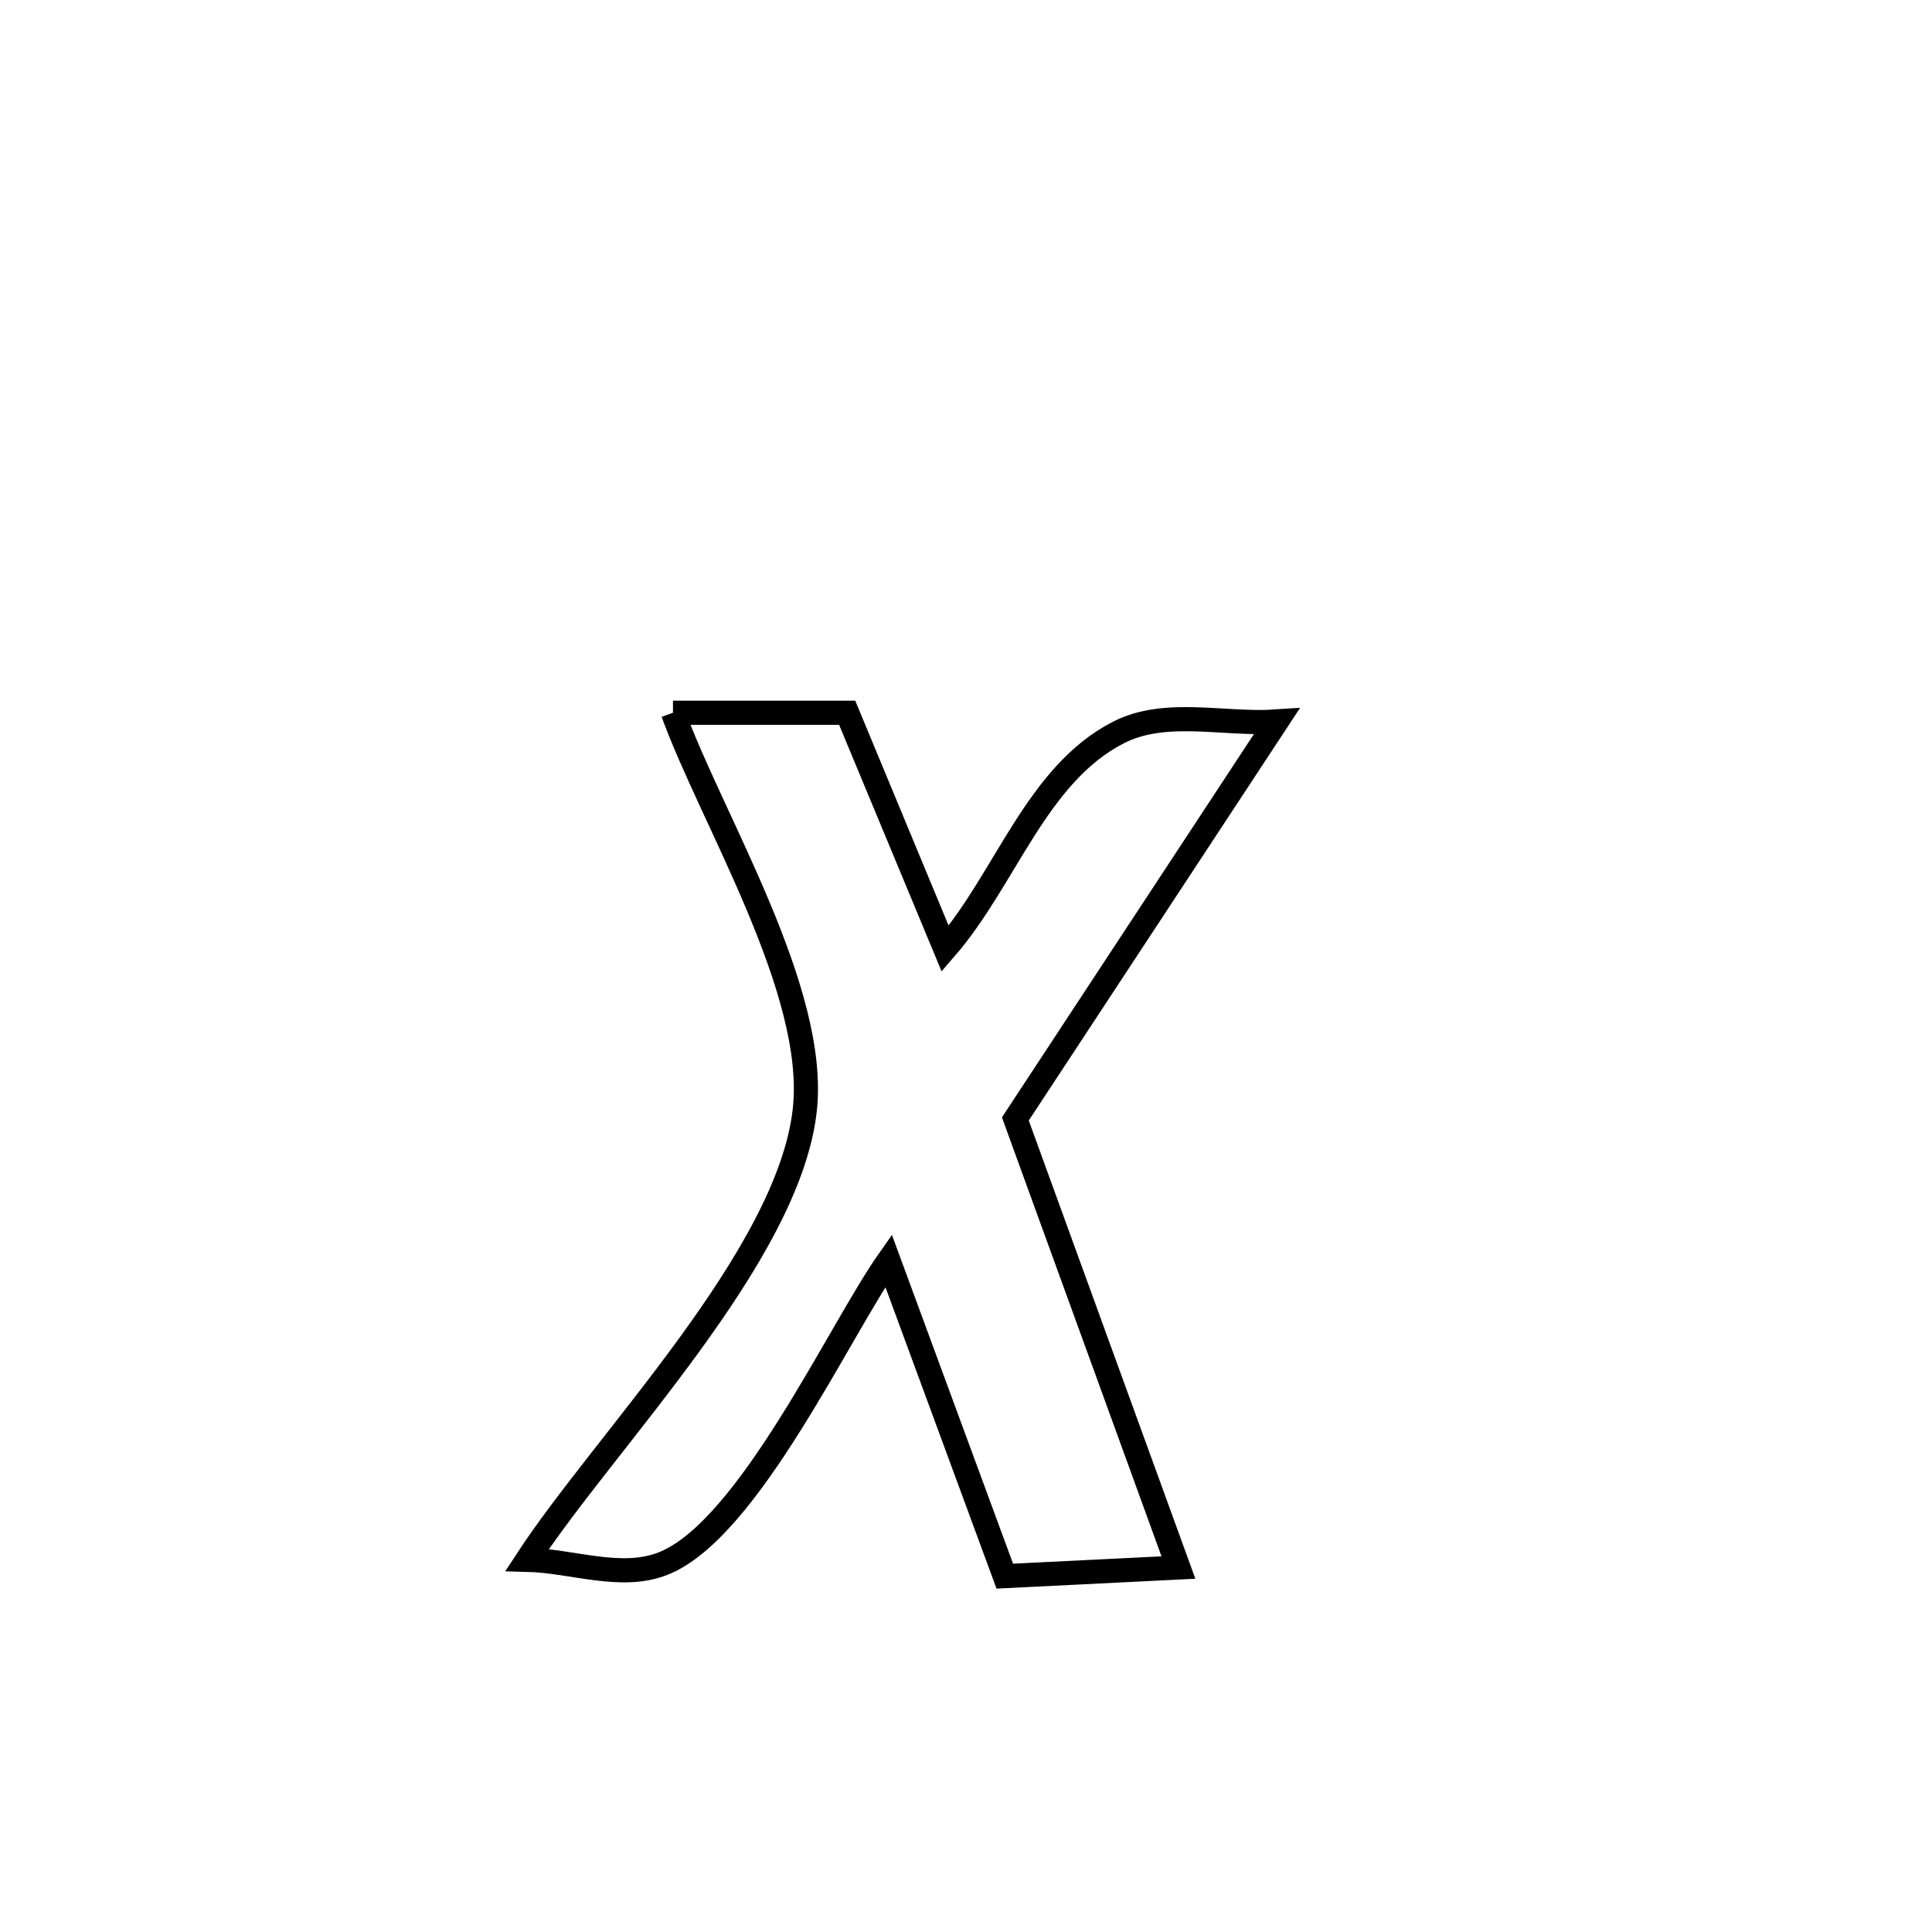 <svg xmlns="http://www.w3.org/2000/svg" viewBox="0.0 0.0 24.0 24.0" height="200px" width="200px"><path fill="none" stroke="black" stroke-width=".3" stroke-opacity="1.0"  filling="0" d="M8.36 8.854 L8.36 8.854 C9.081 8.854 9.802 8.854 10.524 8.854 L10.524 8.854 C10.546 8.907 11.719 11.734 11.741 11.786 L11.741 11.786 C12.494 10.919 12.873 9.62 13.896 9.098 C14.48 8.8 15.205 9.008 15.859 8.963 L15.859 8.963 C14.777 10.608 13.695 12.254 12.613 13.9 L12.613 13.9 C13.288 15.758 13.964 17.615 14.639 19.473 L14.639 19.473 C14.585 19.476 12.506 19.579 12.482 19.58 L12.482 19.58 C12 18.274 11.519 16.968 11.038 15.661 L11.038 15.661 C10.421 16.539 9.302 18.99 8.248 19.419 C7.723 19.633 7.115 19.39 6.549 19.376 L6.549 19.376 C7.525 17.887 9.794 15.606 9.997 13.791 C10.162 12.308 8.846 10.189 8.36 8.854 L8.36 8.854"></path></svg>